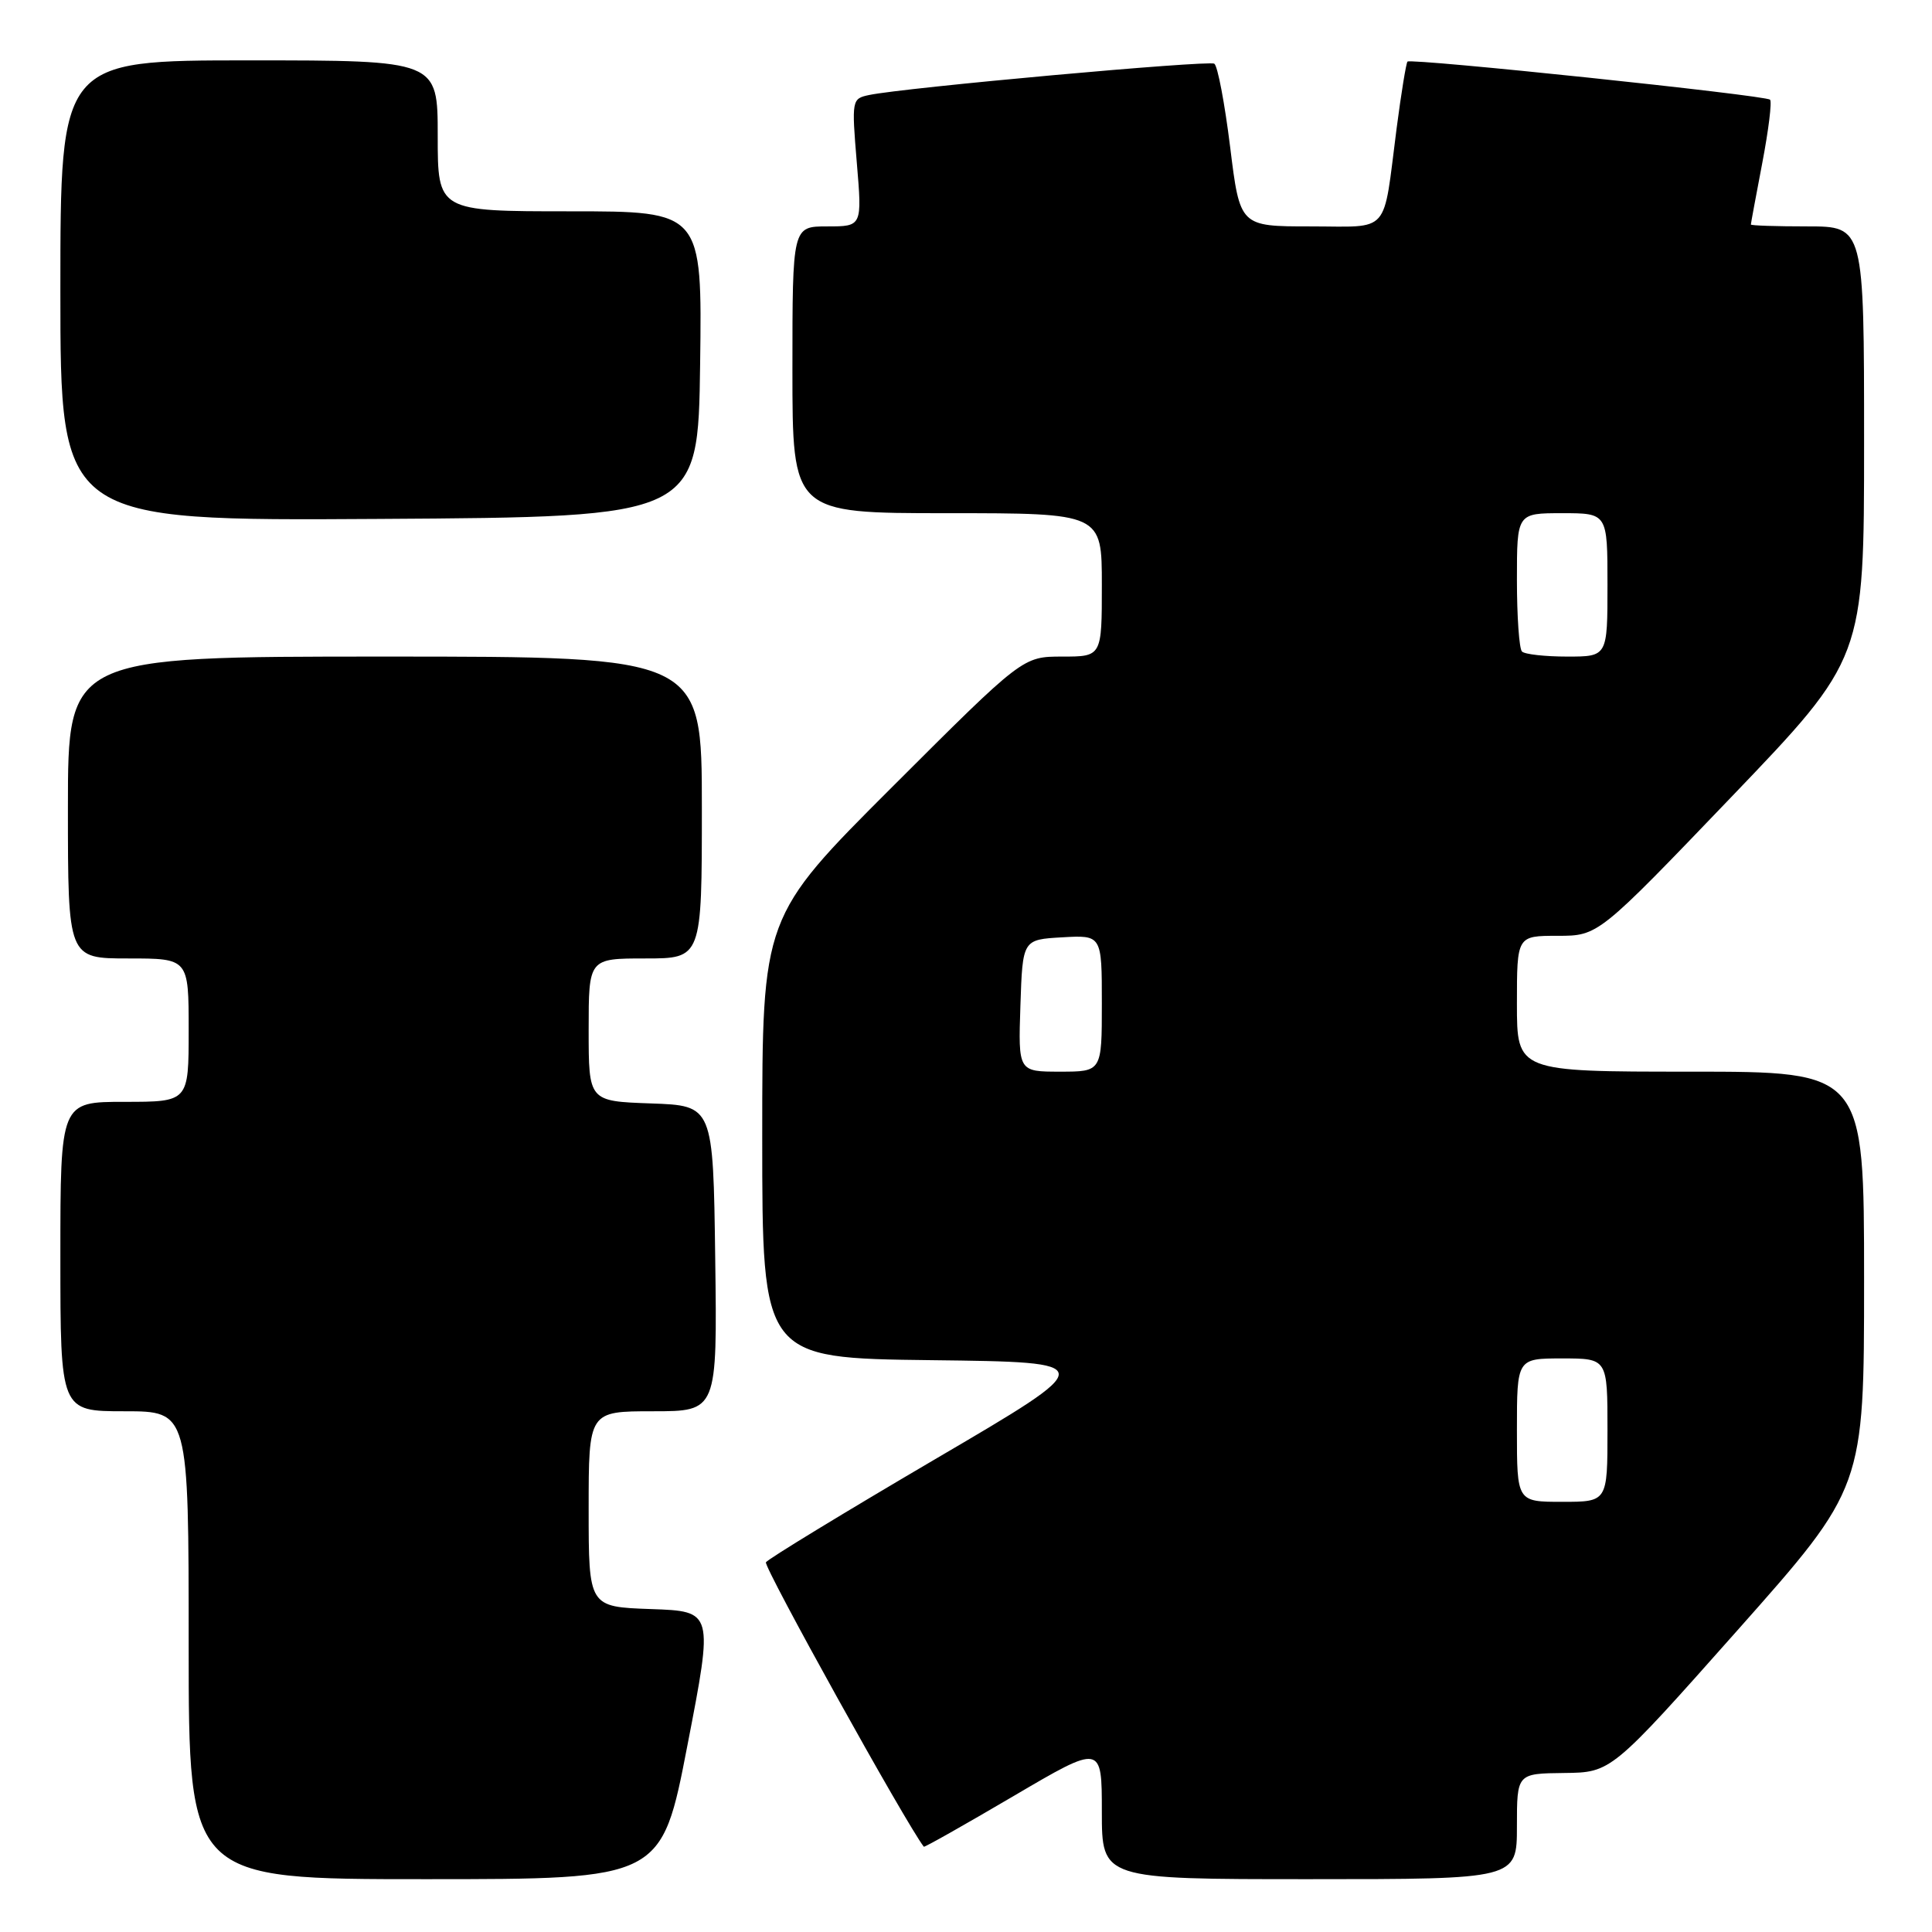 <?xml version="1.0" encoding="UTF-8" standalone="no"?>
<!DOCTYPE svg PUBLIC "-//W3C//DTD SVG 1.1//EN" "http://www.w3.org/Graphics/SVG/1.1/DTD/svg11.dtd" >
<svg xmlns="http://www.w3.org/2000/svg" xmlns:xlink="http://www.w3.org/1999/xlink" version="1.1" viewBox="0 0 256 256">
 <g >
 <path fill="currentColor"
d=" M 91.09 231.25 C 94.53 213.50 94.53 213.50 86.26 213.21 C 78.00 212.92 78.00 212.92 78.00 199.96 C 78.00 187.00 78.00 187.00 86.52 187.00 C 95.04 187.00 95.04 187.00 94.77 166.75 C 94.50 146.50 94.50 146.50 86.25 146.21 C 78.00 145.92 78.00 145.92 78.00 136.46 C 78.00 127.00 78.00 127.00 85.50 127.00 C 93.00 127.00 93.00 127.00 93.00 107.00 C 93.00 87.00 93.00 87.00 51.00 87.00 C 9.00 87.00 9.00 87.00 9.00 107.00 C 9.00 127.00 9.00 127.00 17.00 127.00 C 25.00 127.00 25.00 127.00 25.00 136.50 C 25.00 146.00 25.00 146.00 16.50 146.00 C 8.00 146.00 8.00 146.00 8.00 166.50 C 8.00 187.00 8.00 187.00 16.50 187.00 C 25.00 187.00 25.00 187.00 25.00 218.00 C 25.00 249.00 25.00 249.00 56.33 249.00 C 87.66 249.00 87.66 249.00 91.09 231.25 Z  M 201.00 242.00 C 201.00 235.00 201.00 235.00 207.25 234.93 C 213.50 234.86 213.50 234.86 230.25 215.99 C 247.00 197.12 247.00 197.12 247.00 169.56 C 247.00 142.00 247.00 142.00 224.00 142.00 C 201.00 142.00 201.00 142.00 201.00 133.00 C 201.00 124.00 201.00 124.00 206.39 124.00 C 211.78 124.00 211.78 124.00 229.39 105.63 C 247.00 87.26 247.00 87.26 247.00 58.63 C 247.00 30.00 247.00 30.00 239.50 30.00 C 235.38 30.00 232.00 29.89 232.00 29.75 C 232.00 29.61 232.68 25.94 233.51 21.60 C 234.34 17.25 234.81 13.48 234.54 13.21 C 233.96 12.62 186.98 7.69 186.50 8.16 C 186.32 8.35 185.67 12.33 185.06 17.00 C 183.21 31.31 184.36 30.00 173.63 30.00 C 164.30 30.00 164.30 30.00 163.00 19.47 C 162.28 13.67 161.34 8.71 160.90 8.44 C 160.13 7.96 119.74 11.62 115.16 12.59 C 112.87 13.07 112.84 13.23 113.53 21.54 C 114.24 30.00 114.24 30.00 109.62 30.00 C 105.00 30.00 105.00 30.00 105.00 49.00 C 105.00 68.00 105.00 68.00 125.50 68.00 C 146.00 68.00 146.00 68.00 146.00 77.50 C 146.00 87.00 146.00 87.00 140.76 87.00 C 135.52 87.00 135.52 87.00 118.26 104.24 C 101.00 121.48 101.00 121.48 101.00 150.72 C 101.00 179.96 101.00 179.96 123.41 180.23 C 145.83 180.50 145.83 180.50 123.91 193.35 C 111.86 200.42 101.77 206.57 101.49 207.01 C 101.14 207.58 120.07 241.69 122.41 244.70 C 122.49 244.81 127.83 241.79 134.28 238.00 C 146.00 231.11 146.00 231.11 146.00 240.06 C 146.00 249.00 146.00 249.00 173.50 249.00 C 201.00 249.00 201.00 249.00 201.00 242.00 Z  M 92.77 48.25 C 93.04 28.00 93.04 28.00 75.52 28.00 C 58.00 28.00 58.00 28.00 58.00 18.00 C 58.00 8.00 58.00 8.00 33.00 8.00 C 8.00 8.00 8.00 8.00 8.00 38.51 C 8.00 69.02 8.00 69.02 50.25 68.76 C 92.50 68.50 92.50 68.50 92.77 48.25 Z  M 201.00 189.50 C 201.00 180.00 201.00 180.00 207.00 180.00 C 213.00 180.00 213.00 180.00 213.00 189.50 C 213.00 199.00 213.00 199.00 207.00 199.00 C 201.00 199.00 201.00 199.00 201.00 189.50 Z  M 135.21 133.25 C 135.50 124.50 135.50 124.50 140.75 124.20 C 146.00 123.90 146.00 123.90 146.00 132.95 C 146.00 142.00 146.00 142.00 140.46 142.00 C 134.92 142.00 134.92 142.00 135.21 133.25 Z  M 201.67 86.33 C 201.30 85.97 201.00 81.69 201.00 76.83 C 201.00 68.00 201.00 68.00 207.00 68.00 C 213.00 68.00 213.00 68.00 213.00 77.50 C 213.00 87.00 213.00 87.00 207.67 87.00 C 204.73 87.00 202.03 86.70 201.67 86.33 Z "/>
</g>
</svg>